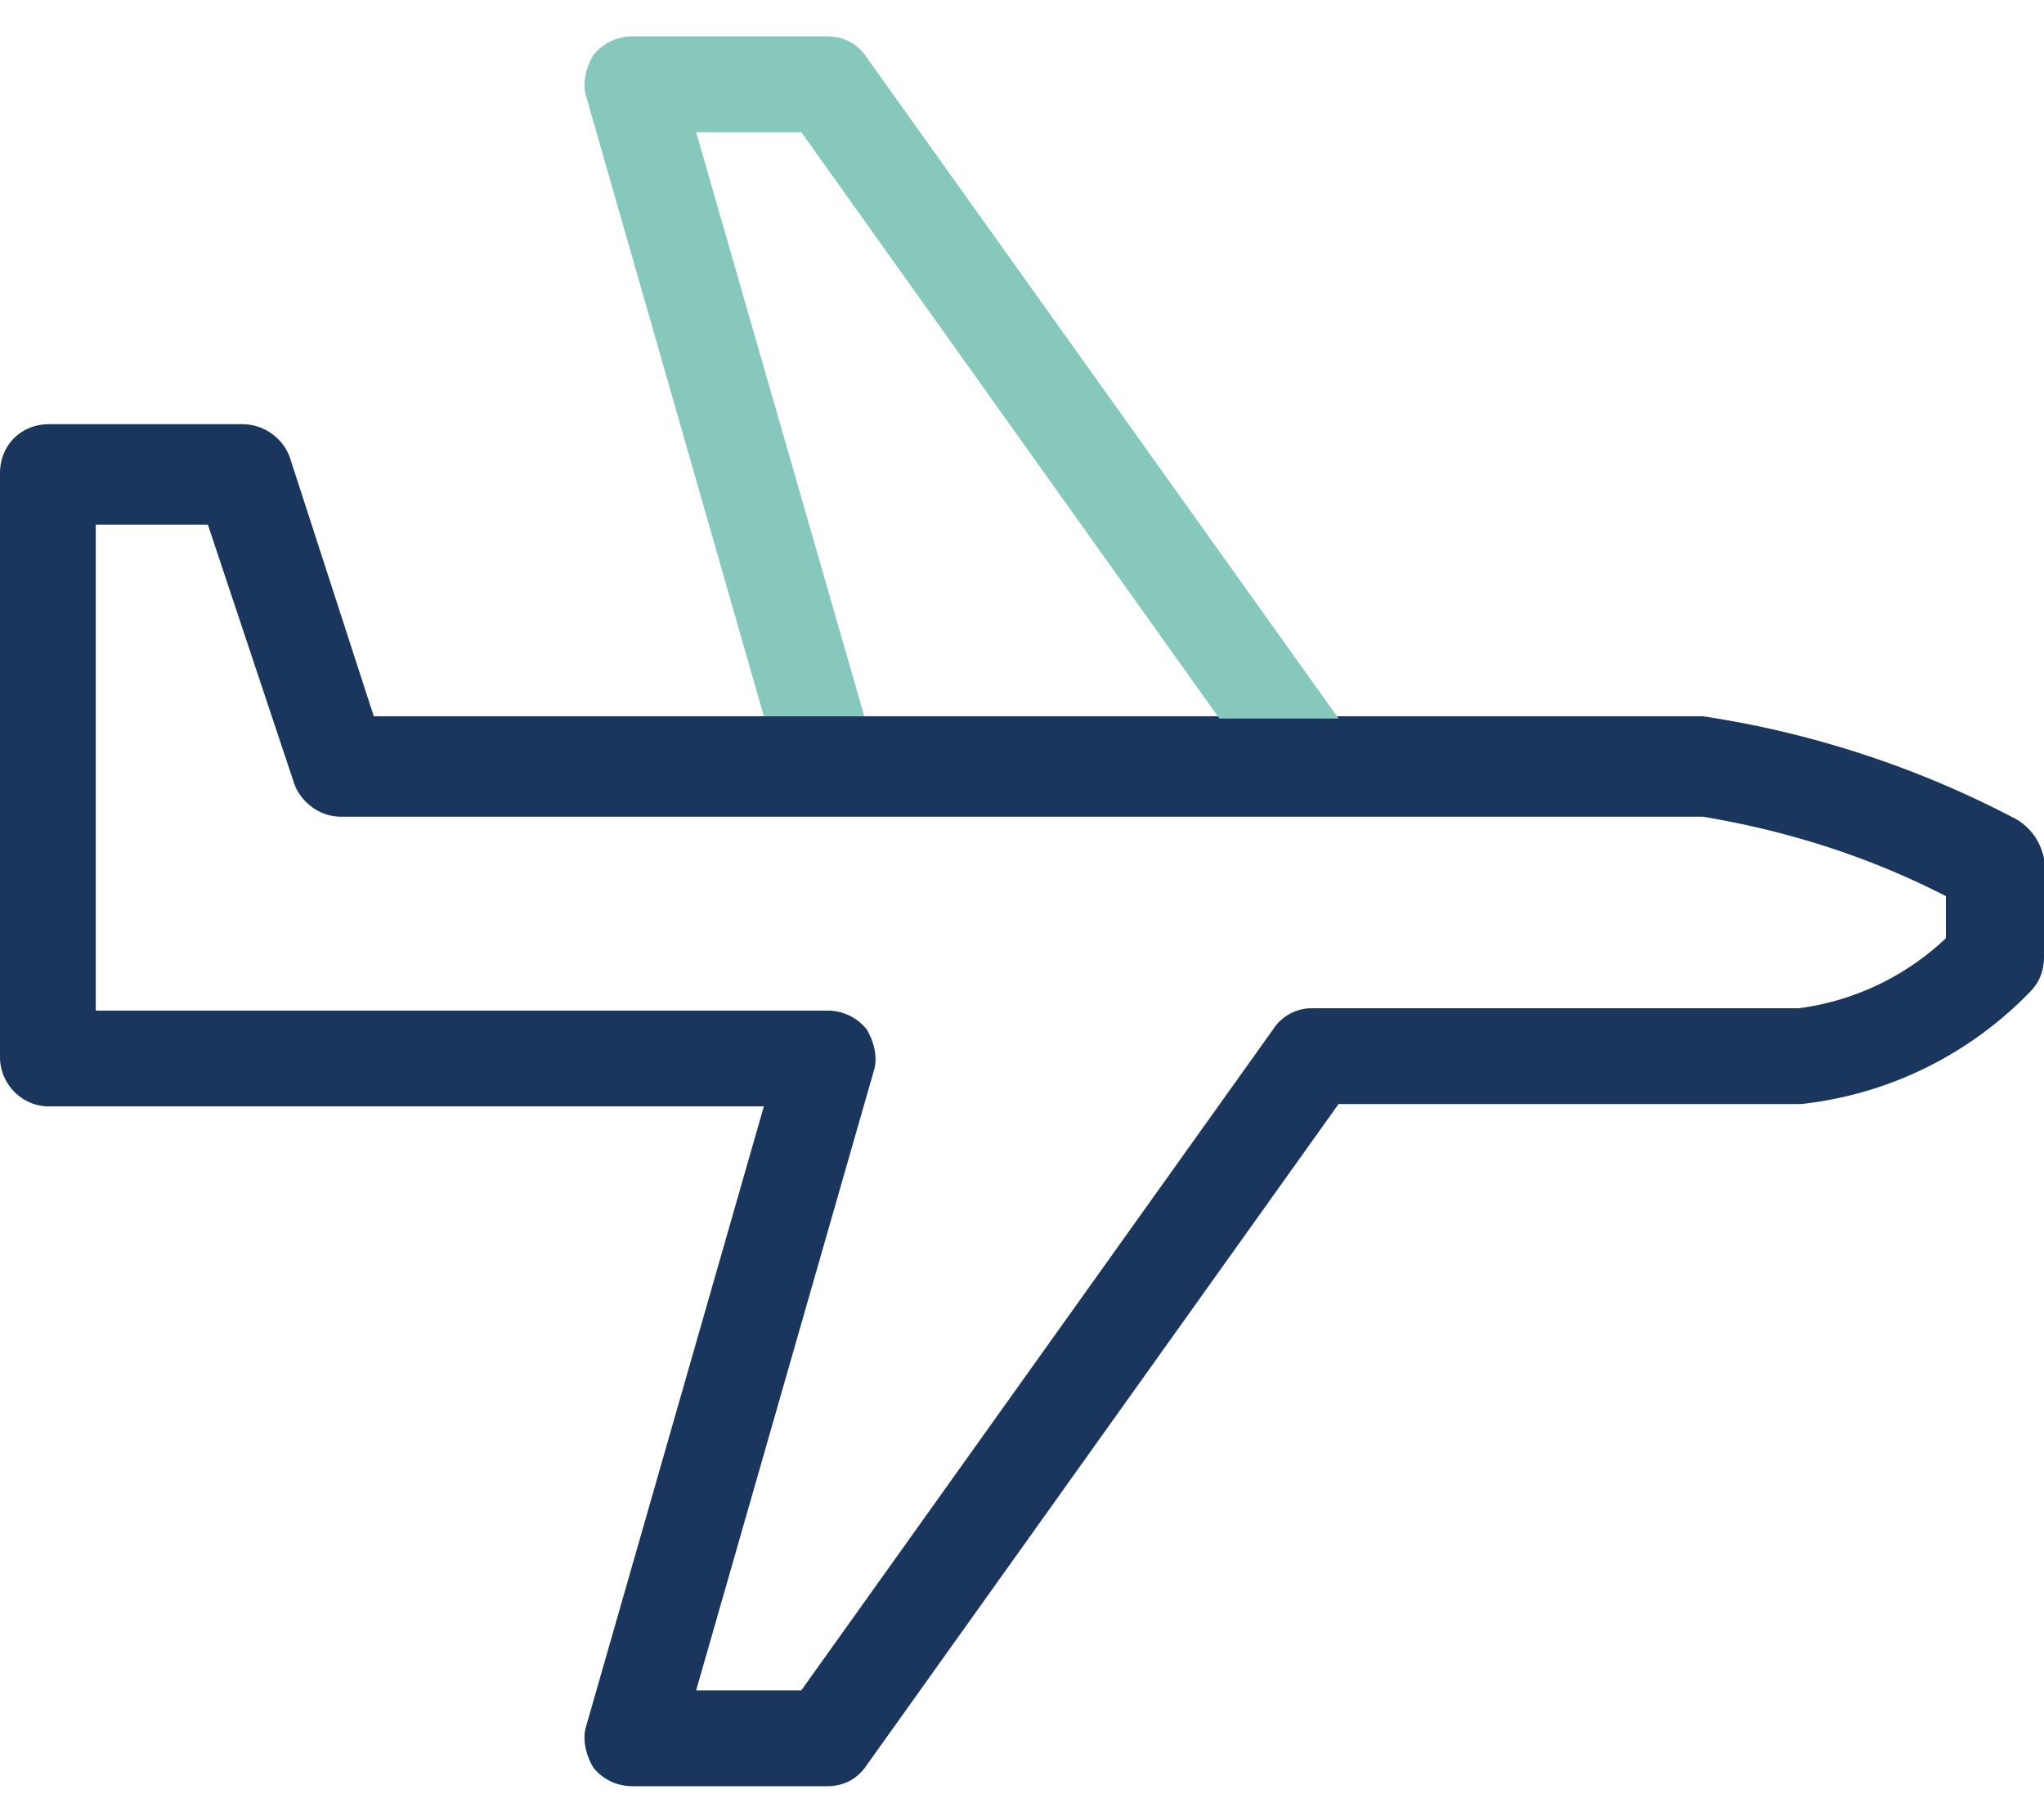 <svg width="44" height="39" viewBox="0 0 44 39" fill="none" xmlns="http://www.w3.org/2000/svg"><path d="M43.397 17.63a21.24 21.24 0 00-6.739-2.213H8.046l-1.81-5.582A1.094 1.094 0 005.23 9.13H1.056C.453 9.13 0 9.583 0 10.187v12.571c0 .553.453 1.056 1.056 1.056h15.387L12.622 37.14c-.1.302 0 .654.15.905.202.252.503.402.855.402h4.174c.352 0 .654-.15.855-.452l10.158-14.231h9.956a8.07 8.07 0 004.928-2.414c.201-.2.302-.452.302-.754v-2.112a1.251 1.251 0 00-.603-.855zm-1.509 2.564a5.673 5.673 0 01-3.168 1.508H28.26a.988.988 0 00-.854.453l-10.158 14.23h-2.263l3.822-13.325c.1-.302 0-.654-.151-.905a1.074 1.074 0 00-.855-.402H2.061v-10.46h2.414l1.861 5.582c.15.402.553.704 1.006.704h29.316c1.81.302 3.57.855 5.23 1.71v.905z" fill="#1B365D"/><path d="M17.248 2.845h-2.263l3.62 12.571h-2.162l-3.82-13.325c-.1-.302 0-.654.15-.906a1.08 1.08 0 01.855-.402h4.174c.352 0 .654.151.855.453l10.158 14.23H26.25l-9-12.621z" fill="#86C8BC"/></svg>